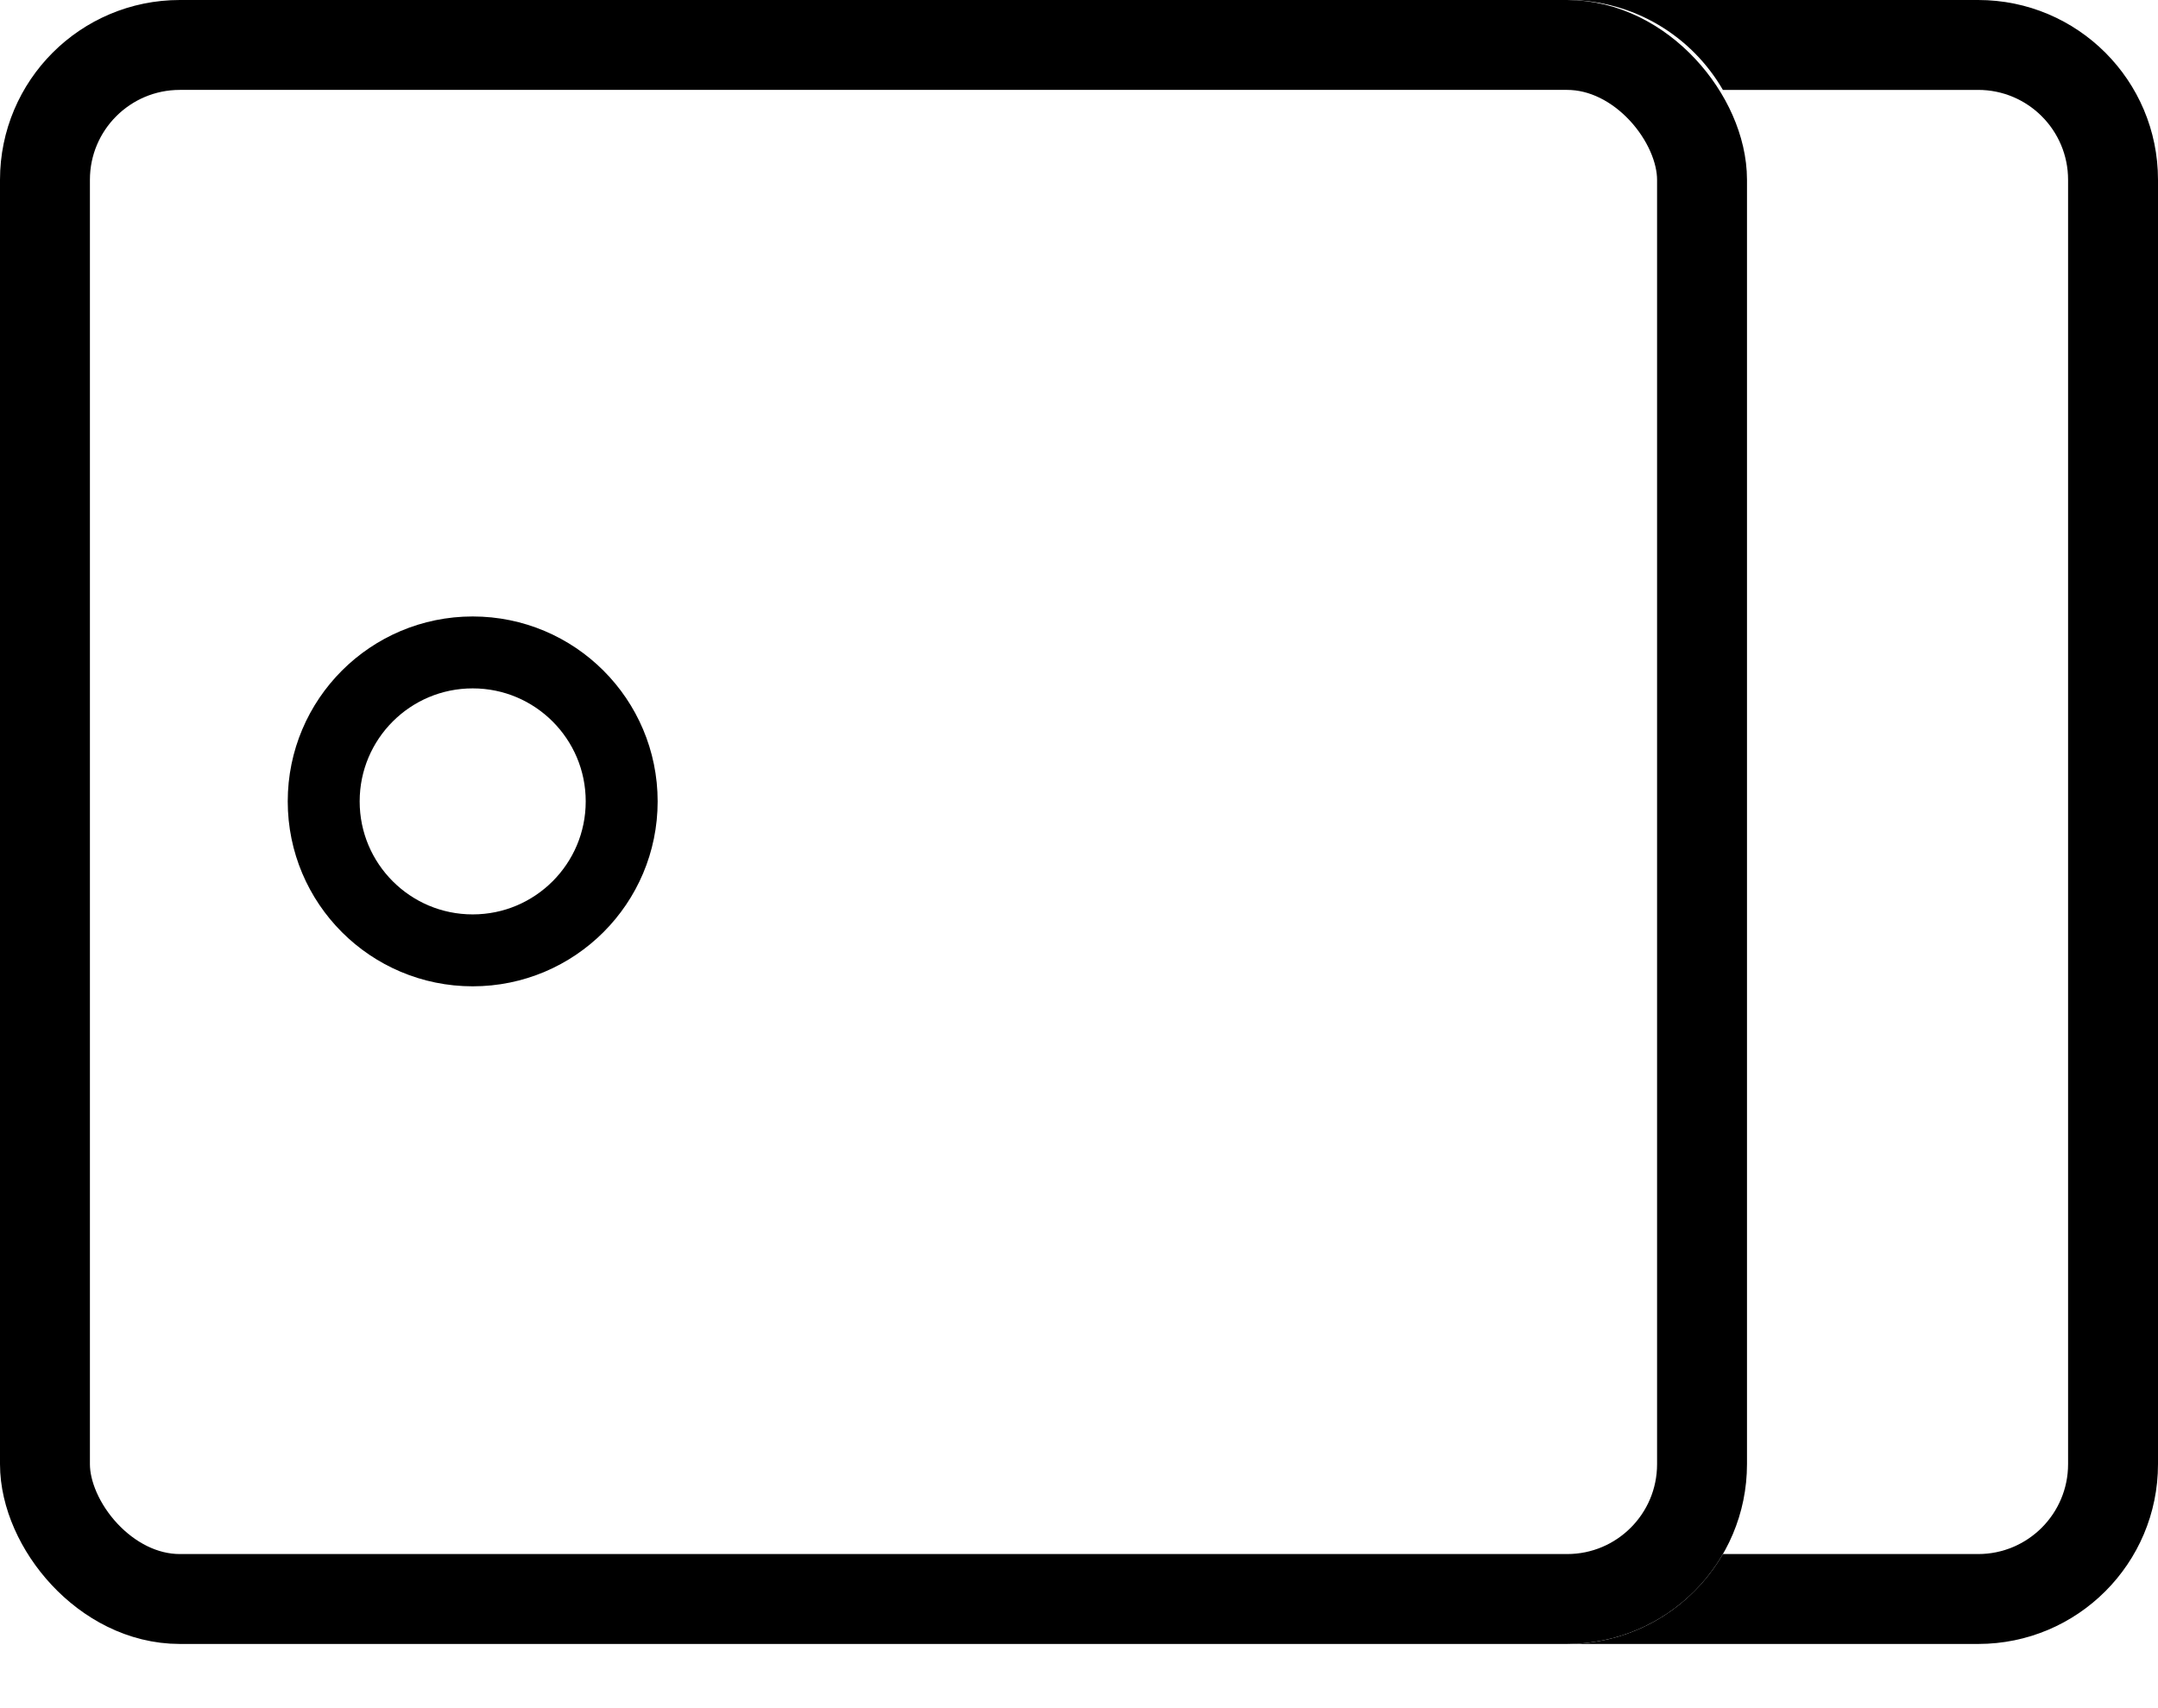 <svg width="24" height="19" viewBox="0 0 24 19" fill="none" xmlns="http://www.w3.org/2000/svg">
<path fill-rule="evenodd" clip-rule="evenodd" d="M17.429 18.286H22C23.105 18.286 24 17.39 24 16.286V2C24 0.895 23.105 1.90735e-06 22 1.90735e-06H17.429C18.169 1.90735e-06 18.815 0.402 19.161 1H22C22.552 1 23 1.448 23 2V16.286C23 16.838 22.552 17.286 22 17.286H19.161C18.815 17.884 18.169 18.286 17.429 18.286Z" fill="#000000"/>
<rect x="0.5" y="0.5" width="18.429" height="17.286" rx="1.5" stroke="#000000"/>
<circle cx="5.257" cy="8.914" r="1.657" stroke="#000000" stroke-width="0.8"/>
</svg>
